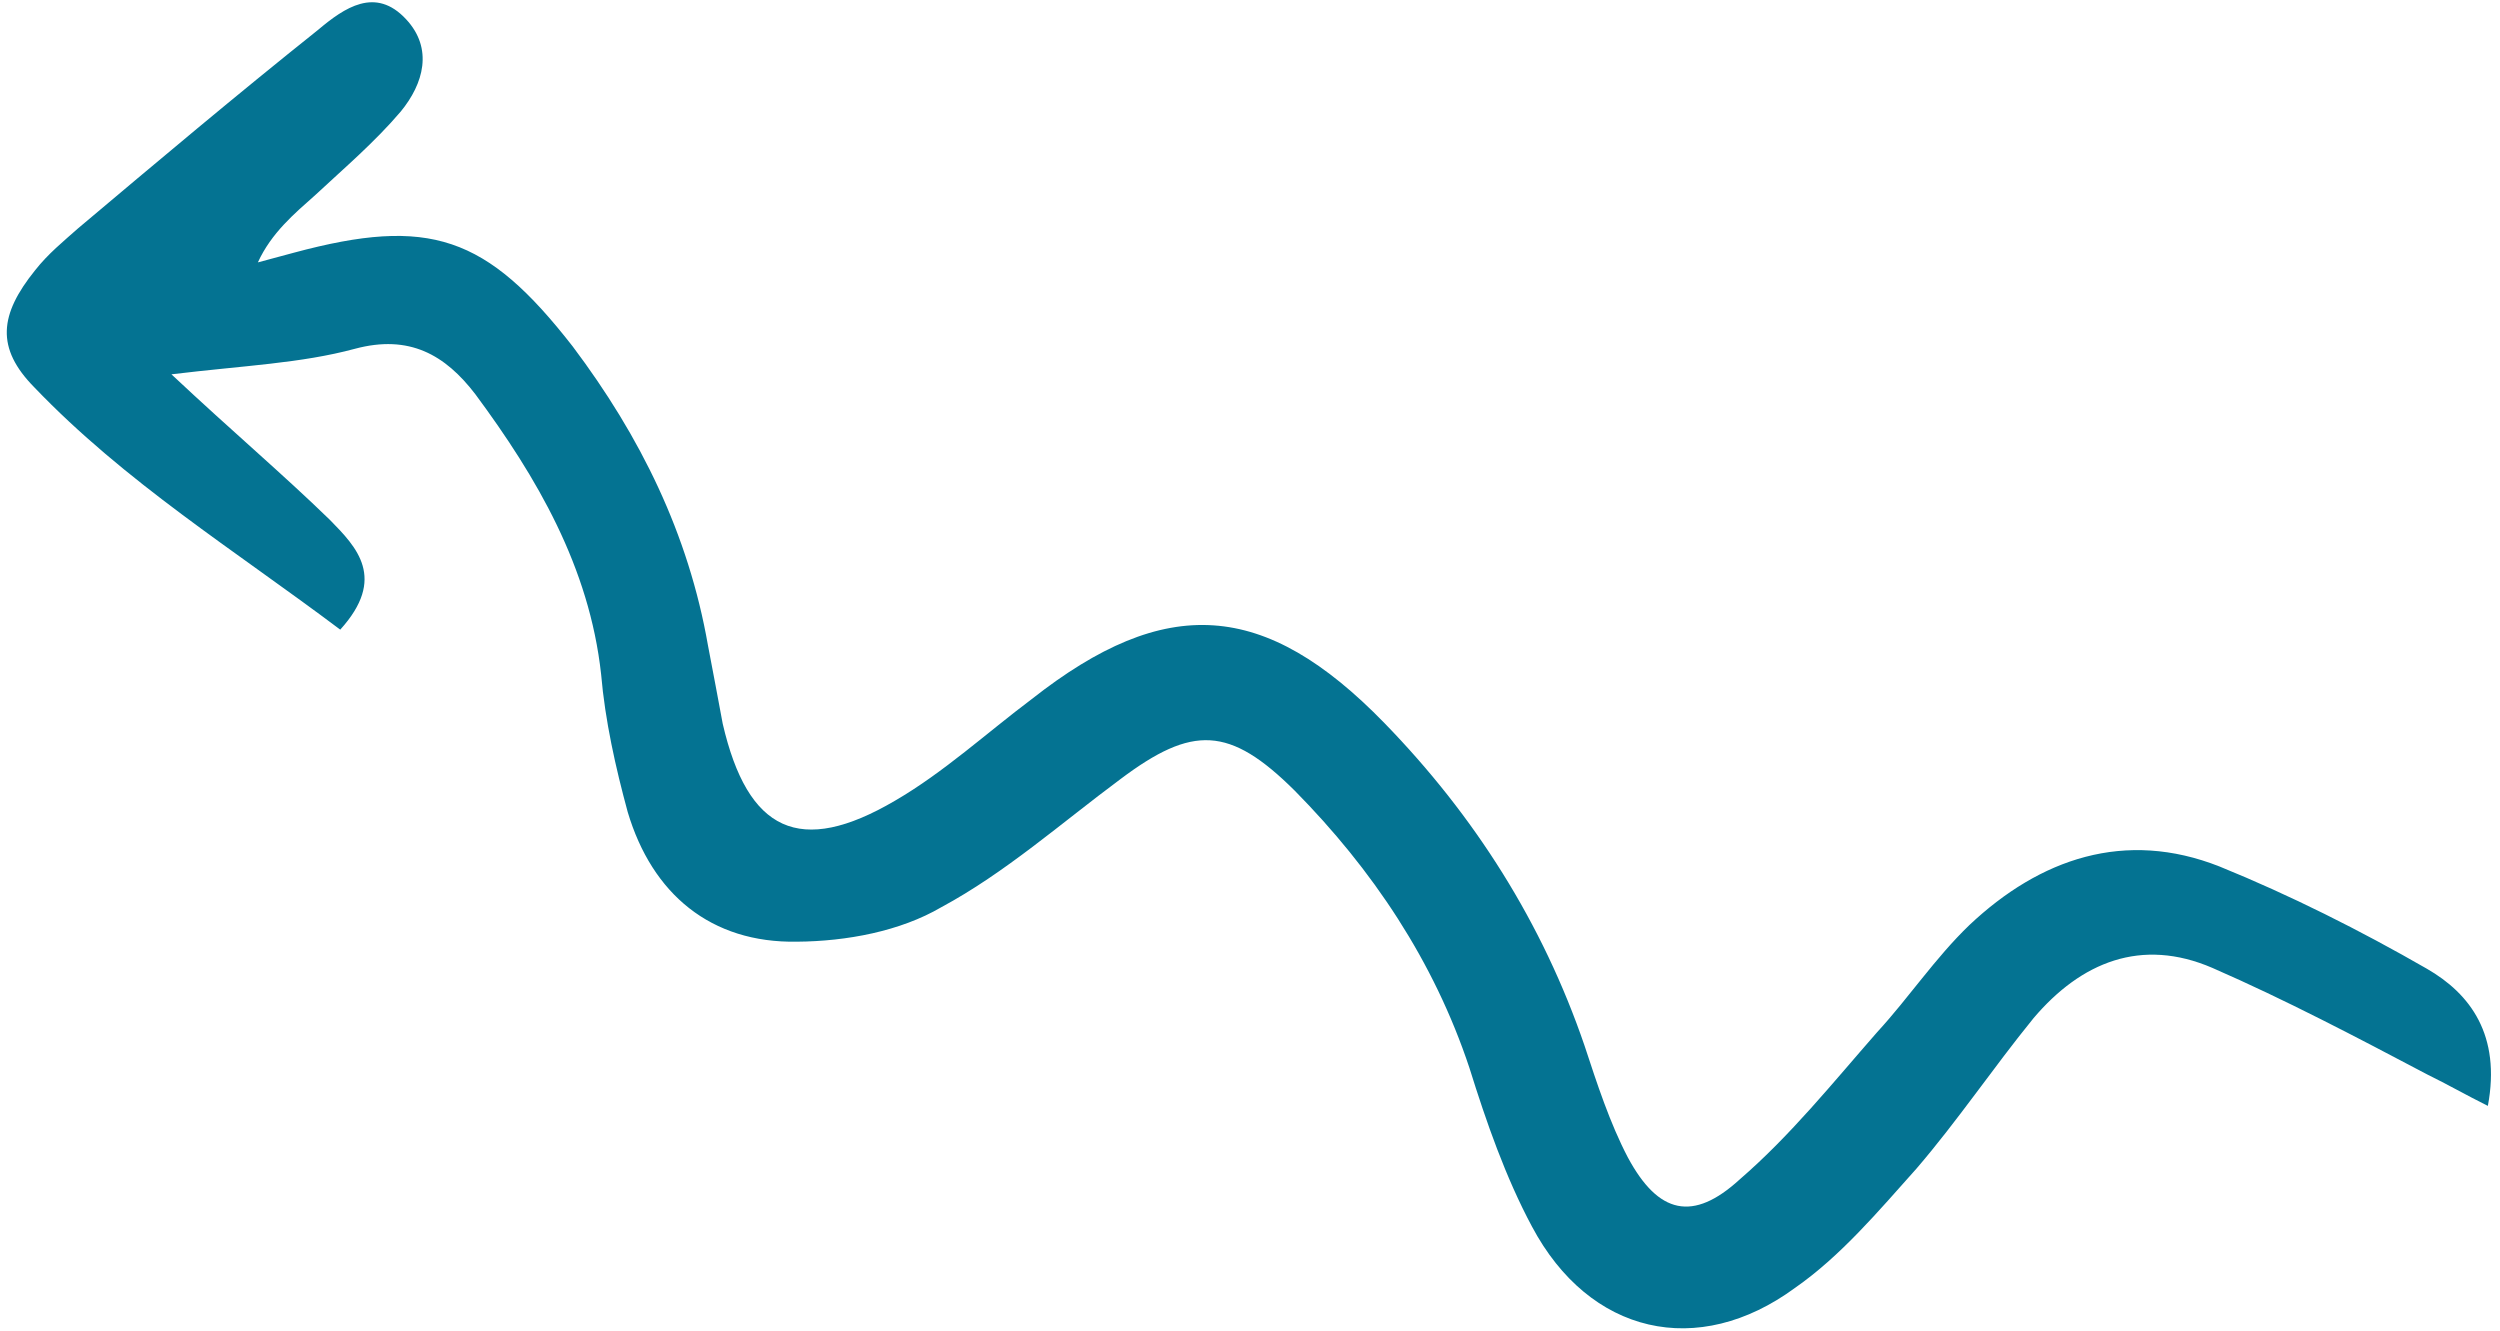 <svg width="154" height="82" viewBox="0 0 154 82" fill="none" xmlns="http://www.w3.org/2000/svg">
<path d="M10.56 23.058C14.314 26.58 17.426 29.208 20.324 32.027C21.981 33.714 23.829 35.616 20.959 38.786C14.43 33.878 7.696 29.691 2.116 23.862C-0.273 21.439 -0.034 19.376 2.159 16.654C2.95 15.642 3.933 14.845 4.792 14.081C9.673 9.97 14.554 5.86 19.593 1.84C21.22 0.47 23.129 -0.843 25.012 1.183C26.703 2.994 26.09 5.158 24.689 6.867C23.072 8.767 21.231 10.329 19.423 12.014C18.134 13.16 16.722 14.339 15.885 16.163C16.63 15.963 17.375 15.762 18.12 15.562C26.442 13.325 29.962 14.511 35.281 21.344C39.45 26.886 42.411 32.886 43.611 39.76C43.925 41.408 44.239 43.056 44.519 44.58C46.057 51.229 49.272 52.764 55.134 49.322C58.127 47.585 60.794 45.136 63.562 43.059C71.798 36.581 77.893 36.941 85.288 44.548C90.834 50.254 95.025 56.856 97.611 64.423C98.376 66.749 99.174 69.2 100.278 71.302C102.158 74.794 104.291 75.287 107.172 72.647C110.302 69.94 112.891 66.712 115.638 63.575C117.593 61.45 119.199 59.02 121.312 56.986C125.662 52.885 130.902 51.077 136.723 53.376C141.066 55.141 145.387 57.311 149.492 59.672C152.177 61.216 154.07 63.772 153.252 68.123C151.864 67.43 150.759 66.794 149.529 66.192C145.175 63.897 140.821 61.603 136.286 59.624C131.909 57.735 128.194 59.267 125.266 62.719C122.768 65.79 120.586 69.041 118.054 71.987C115.703 74.618 113.386 77.373 110.584 79.326C104.585 83.737 97.905 82.201 94.369 75.555C92.748 72.527 91.556 69.116 90.521 65.796C88.328 59.189 84.532 53.547 79.752 48.702C75.739 44.716 73.459 44.663 69.03 47.986C65.37 50.702 61.935 53.757 57.982 55.886C55.452 57.366 52.155 57.985 49.096 58.008C43.791 58.102 40.172 55.077 38.666 50.018C37.924 47.285 37.273 44.395 37.028 41.529C36.303 34.928 33.07 29.401 29.284 24.288C27.424 21.856 25.214 20.585 21.86 21.486C18.507 22.388 15.075 22.511 10.56 23.058Z" fill="#047392"/>
</svg>
